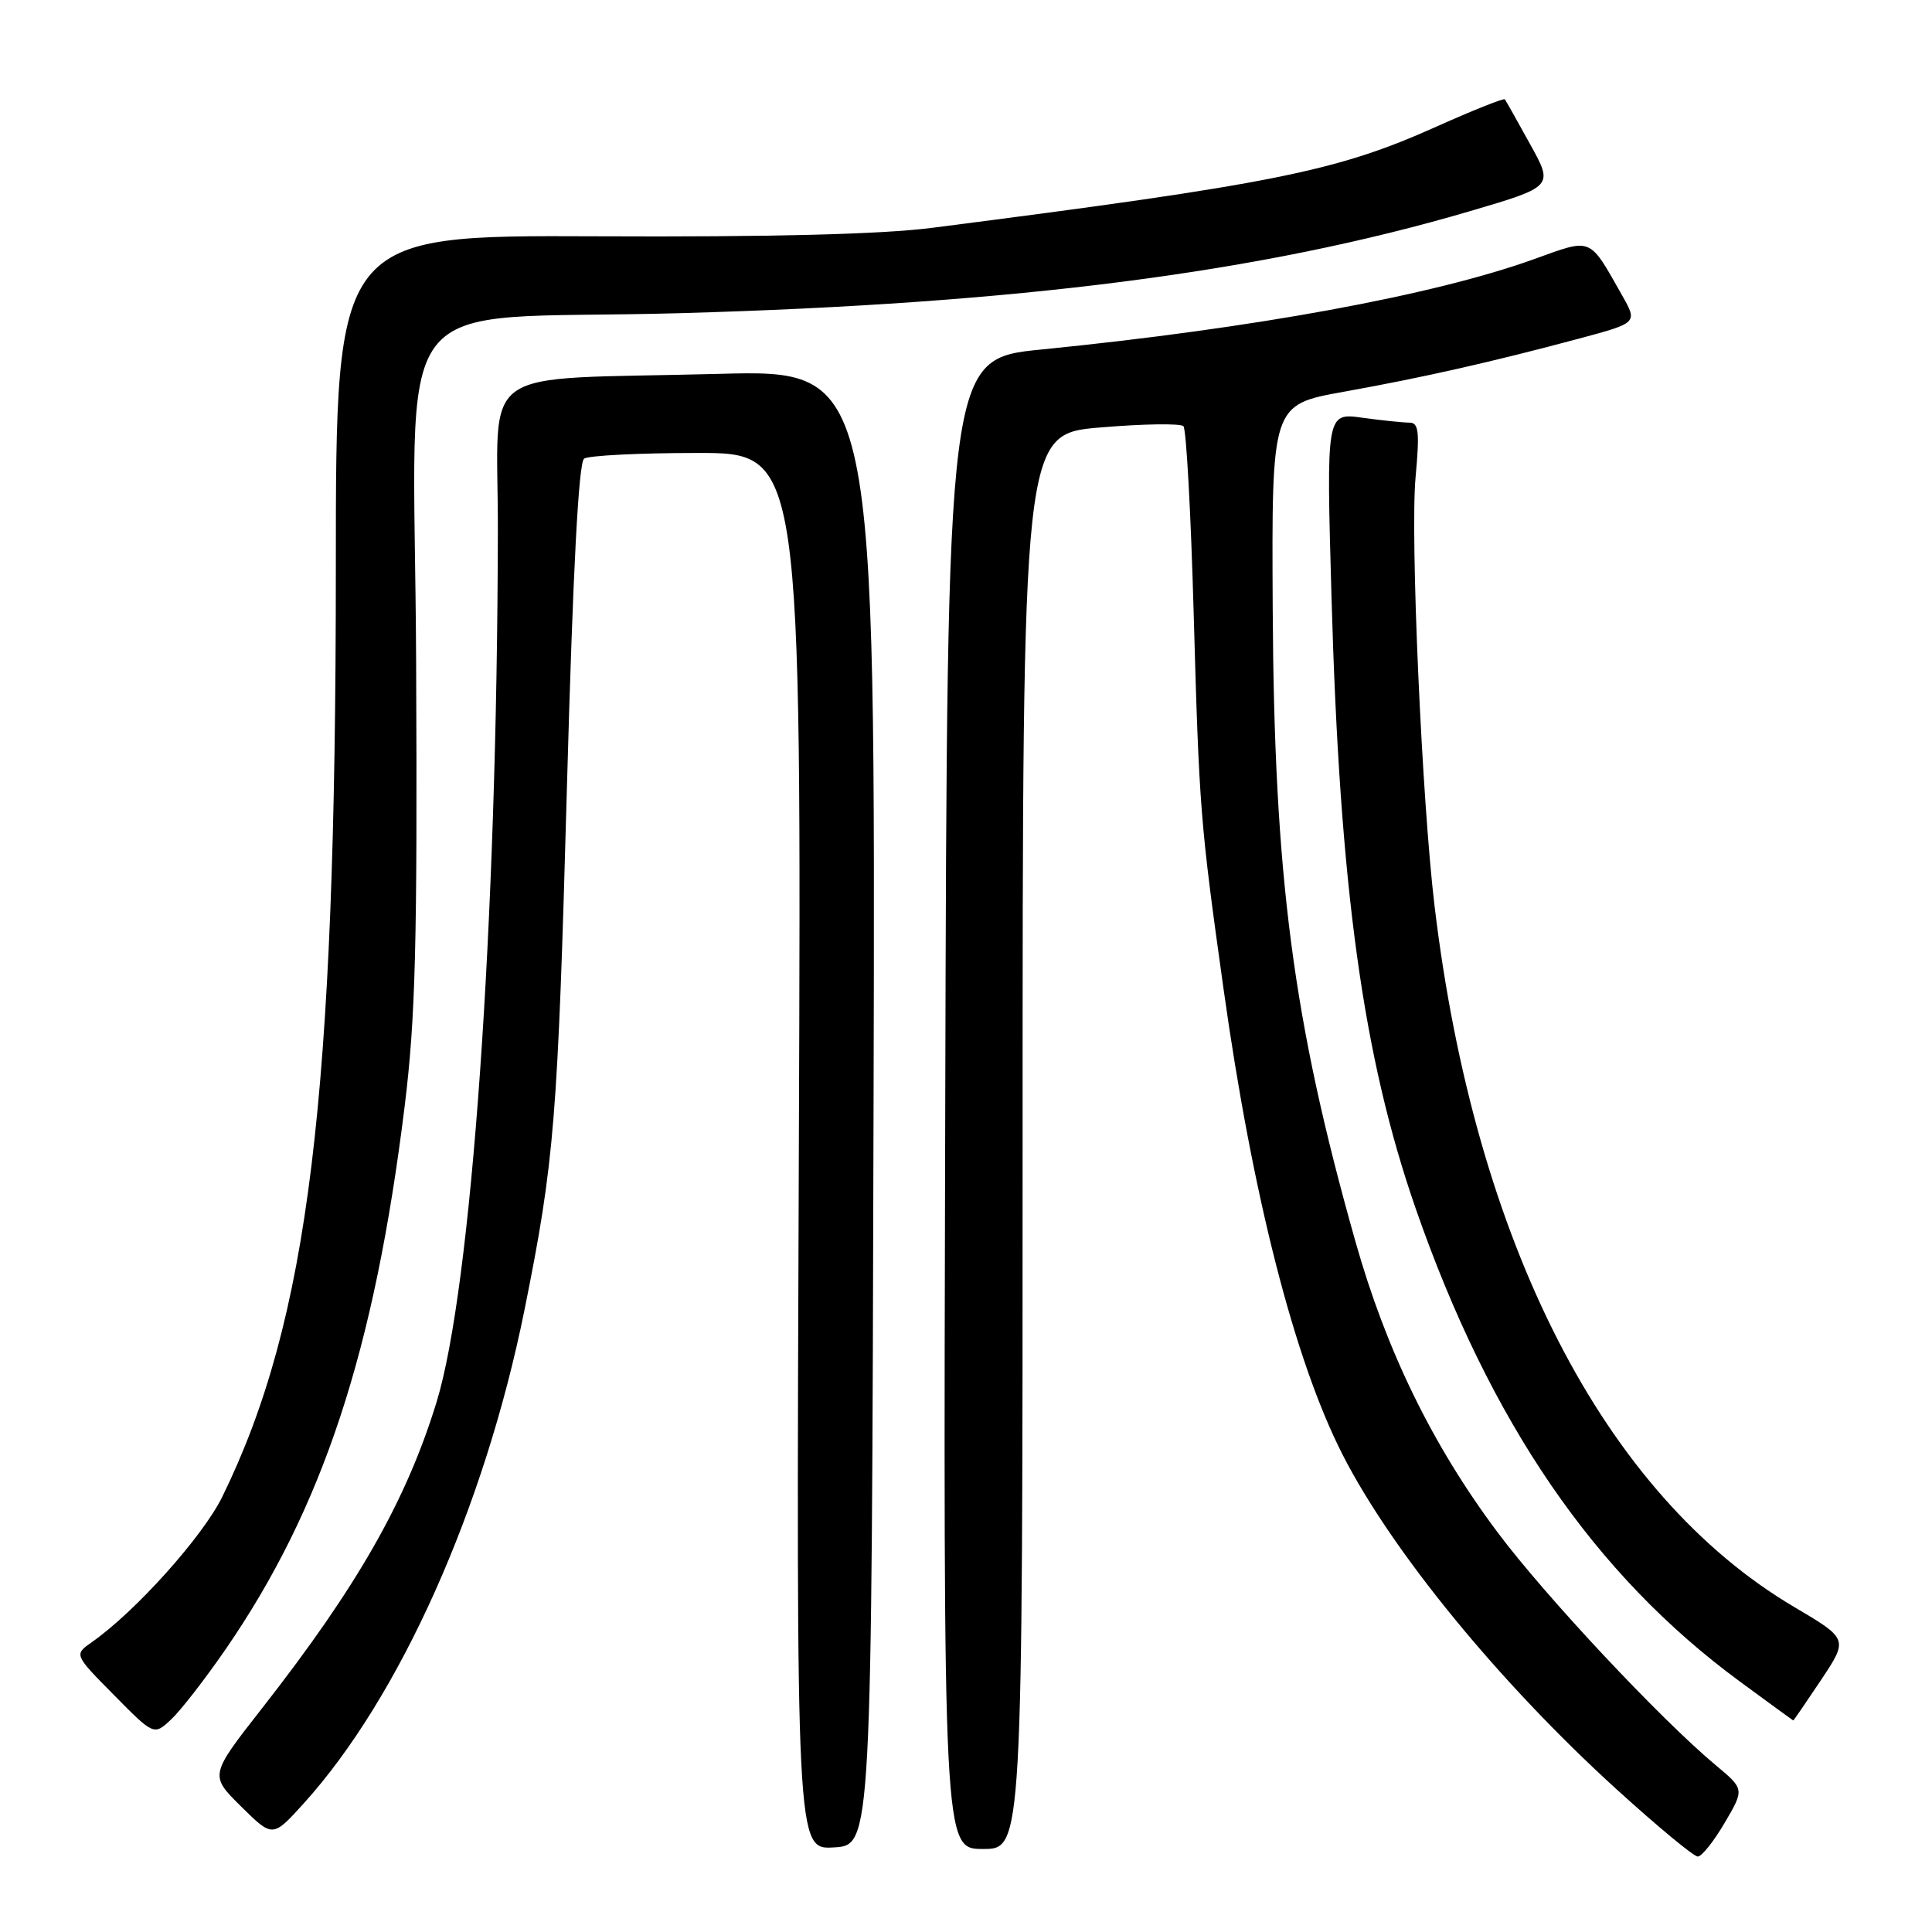 <?xml version="1.0" encoding="UTF-8" standalone="no"?>
<!DOCTYPE svg PUBLIC "-//W3C//DTD SVG 1.1//EN" "http://www.w3.org/Graphics/SVG/1.1/DTD/svg11.dtd" >
<svg xmlns="http://www.w3.org/2000/svg" xmlns:xlink="http://www.w3.org/1999/xlink" version="1.1" viewBox="0 0 256 256">
 <g >
 <path fill="currentColor"
d=" M 228.53 241.53 C 231.15 237.07 231.15 237.07 227.32 233.88 C 219.97 227.73 204.80 211.55 198.45 203.06 C 189.84 191.57 183.69 178.98 179.60 164.50 C 171.31 135.17 168.83 116.19 168.64 80.57 C 168.50 53.63 168.50 53.63 178.00 51.92 C 188.58 50.02 197.68 47.96 209.25 44.86 C 217.00 42.78 217.00 42.78 214.94 39.14 C 210.51 31.32 211.03 31.54 203.29 34.33 C 189.95 39.14 166.19 43.50 138.00 46.31 C 125.50 47.55 125.50 47.55 125.25 146.28 C 124.99 245.00 124.99 245.00 130.25 245.00 C 135.50 245.00 135.50 245.00 135.50 151.25 C 135.50 57.50 135.50 57.50 145.81 56.64 C 151.47 56.16 156.42 56.09 156.81 56.47 C 157.19 56.85 157.80 68.04 158.17 81.33 C 158.90 107.30 159.04 109.01 162.12 131.00 C 165.96 158.46 171.53 180.26 177.90 192.75 C 184.44 205.57 198.68 222.97 214.17 237.06 C 219.58 241.98 224.43 246.00 224.96 246.00 C 225.49 246.00 227.09 243.99 228.53 241.53 Z  M 115.75 146.75 C 116.01 48.99 116.01 48.99 95.25 49.54 C 62.46 50.41 66.01 47.90 65.97 70.31 C 65.88 122.48 62.48 170.71 57.84 185.81 C 53.82 198.87 47.34 210.24 34.71 226.37 C 27.77 235.24 27.77 235.24 31.95 239.37 C 36.13 243.50 36.13 243.50 40.21 239.00 C 52.97 224.92 64.20 199.81 69.50 173.56 C 73.47 153.84 73.91 148.43 75.13 104.00 C 75.92 75.49 76.67 61.26 77.40 60.77 C 78.01 60.36 84.73 60.02 92.35 60.02 C 106.20 60.00 106.20 60.00 105.85 152.54 C 105.50 245.09 105.50 245.09 110.50 244.79 C 115.50 244.50 115.50 244.50 115.75 146.75 Z  M 29.86 218.59 C 42.75 199.88 49.62 179.07 53.63 146.50 C 55.06 134.87 55.31 124.95 55.14 87.84 C 54.91 36.73 50.49 42.60 90.00 41.50 C 134.96 40.24 167.16 36.09 194.68 28.01 C 205.86 24.72 205.86 24.72 202.75 19.11 C 201.05 16.02 199.54 13.35 199.40 13.16 C 199.27 12.98 195.18 14.61 190.33 16.78 C 177.09 22.72 168.89 24.37 123.50 30.19 C 116.81 31.05 102.09 31.42 79.00 31.31 C 44.50 31.16 44.50 31.16 44.50 75.33 C 44.50 145.60 40.91 174.92 29.46 198.32 C 26.87 203.60 17.94 213.56 12.16 217.60 C 9.81 219.25 9.81 219.25 15.11 224.61 C 20.40 229.97 20.40 229.97 22.69 227.82 C 23.95 226.64 27.17 222.49 29.86 218.59 Z  M 241.31 222.59 C 244.91 217.17 244.91 217.17 237.70 212.91 C 212.53 198.02 195.42 164.64 190.08 120.00 C 188.40 105.95 186.85 71.00 187.57 63.25 C 188.12 57.22 187.99 56.00 186.76 56.00 C 185.94 56.00 183.13 55.71 180.51 55.35 C 175.74 54.69 175.74 54.69 176.43 79.10 C 177.52 117.70 180.60 140.02 187.59 160.15 C 197.44 188.46 211.25 208.63 230.50 222.78 C 234.35 225.61 237.55 227.95 237.61 227.97 C 237.67 227.98 239.33 225.56 241.31 222.59 Z "/>
</g>
</svg>